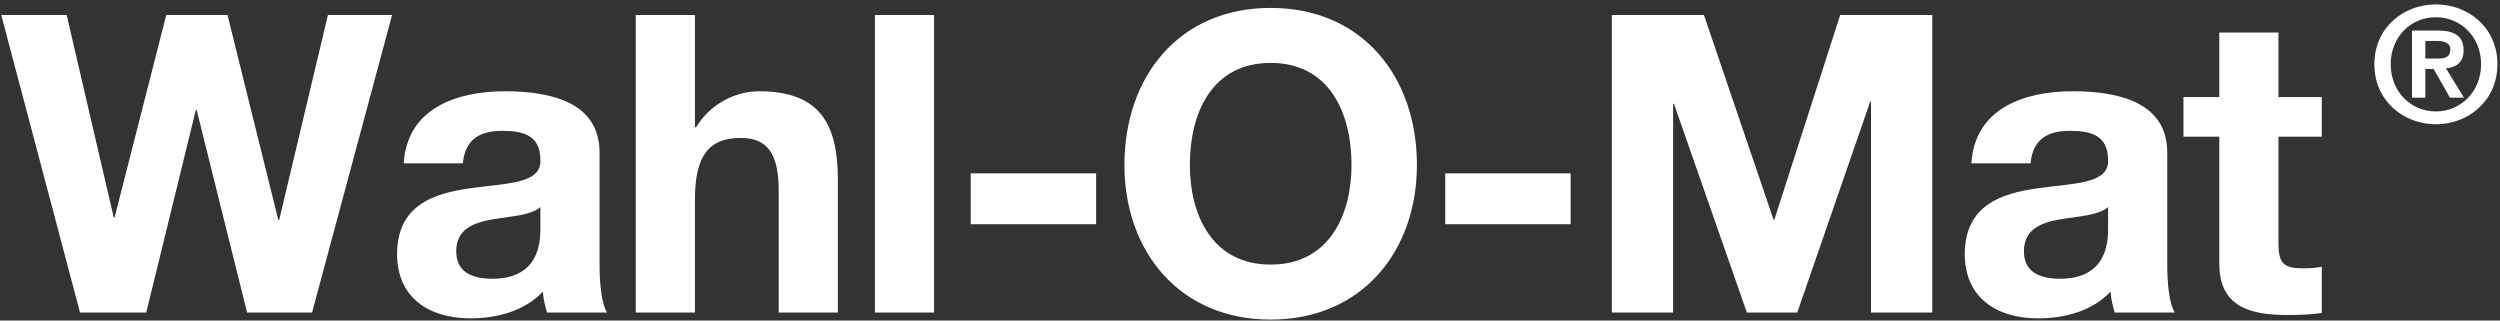 <?xml version="1.0" encoding="UTF-8" standalone="no"?>
<svg width="312px" height="40px" viewBox="0 0 312 40" version="1.1" xmlns="http://www.w3.org/2000/svg" xmlns:xlink="http://www.w3.org/1999/xlink" xmlns:sketch="http://www.bohemiancoding.com/sketch/ns">
    <rect x="0" y="0" width="312" height="40" fill="#333333" stroke="none"/>
    <title>Wahl-O-Mat</title>
    <g id="01_Start" stroke="none" stroke-width="1" fill="none" fill-rule="evenodd" sketch:type="MSPage">
        <g id="01_Start_TabletPortrait-Copy" sketch:type="MSArtboardGroup" transform="translate(-283, -320)" fill="#FFFFFF">
            <g id="Kasten-Copy" sketch:type="MSLayerGroup" transform="translate(224, 261)">
                <path d="M107.932,60.872 L99.924,60.872 L93.84,86.456 L93.736,86.456 L87.392,60.872 L79.748,60.872 L73.3,86.144 L73.196,86.144 L67.32,60.872 L59.156,60.872 L68.984,98 L77.252,98 L83.44,72.728 L83.544,72.728 L89.836,98 L97.948,98 L107.932,60.872 Z M116.768,79.384 C117.028,76.472 118.796,75.328 121.656,75.328 C124.256,75.328 126.44,75.848 126.44,78.968 C126.752,85 108.656,78.448 108.552,90.668 C108.552,96.18 112.556,98.728 117.704,98.728 C121.032,98.728 124.412,97.844 126.752,95.4 C126.804,96.284 127.012,97.168 127.272,98 L134.76,98 C134.084,96.908 133.824,94.464 133.824,92.02 L133.824,78.032 C133.824,71.584 127.376,70.388 122.02,70.388 C115.988,70.388 109.8,72.52 109.384,79.384 L116.768,79.384 Z M126.44,87.6 C126.44,89.264 126.232,93.788 120.46,93.788 C118.068,93.788 115.936,93.06 115.936,90.356 C115.936,87.652 118.016,86.82 120.304,86.404 C122.592,85.988 125.192,85.936 126.44,84.844 L126.44,87.6 Z M138.344,98 L145.728,98 L145.728,83.908 C145.728,78.448 147.444,76.212 151.448,76.212 C154.932,76.212 156.18,78.396 156.18,82.816 L156.18,98 L163.564,98 L163.564,81.464 C163.564,74.808 161.588,70.388 153.736,70.388 C150.98,70.388 147.756,71.792 145.884,74.86 L145.728,74.86 L145.728,60.872 L138.344,60.872 L138.344,98 Z M168.188,98 L175.572,98 L175.572,60.872 L168.188,60.872 L168.188,98 Z M180.144,86.976 L195.796,86.976 L195.796,80.632 L180.144,80.632 L180.144,86.976 Z M207.492,79.592 C207.492,73.092 210.248,66.852 217.58,66.852 C224.912,66.852 227.668,73.092 227.668,79.592 C227.668,85.78 224.912,92.02 217.58,92.02 C210.248,92.02 207.492,85.78 207.492,79.592 L207.492,79.592 Z M199.328,79.592 C199.328,90.304 206.14,98.884 217.58,98.884 C229.02,98.884 235.832,90.304 235.832,79.592 C235.832,68.568 229.02,59.988 217.58,59.988 C206.14,59.988 199.328,68.568 199.328,79.592 L199.328,79.592 Z M239.364,86.976 L255.016,86.976 L255.016,80.632 L239.364,80.632 L239.364,86.976 Z M260.16,98 L267.804,98 L267.804,71.948 L267.908,71.948 L277.008,98 L283.3,98 L292.4,71.688 L292.504,71.688 L292.504,98 L300.148,98 L300.148,60.872 L288.656,60.872 L280.44,86.404 L280.336,86.404 L271.652,60.872 L260.16,60.872 L260.16,98 Z M312.416,79.384 C312.676,76.472 314.444,75.328 317.304,75.328 C319.904,75.328 322.088,75.848 322.088,78.968 C322.4,85 304.304,78.448 304.2,90.668 C304.2,96.18 308.204,98.728 313.352,98.728 C316.68,98.728 320.06,97.844 322.4,95.4 C322.452,96.284 322.66,97.168 322.92,98 L330.408,98 C329.732,96.908 329.472,94.464 329.472,92.02 L329.472,78.032 C329.472,71.584 323.024,70.388 317.668,70.388 C311.636,70.388 305.448,72.52 305.032,79.384 L312.416,79.384 Z M322.088,87.6 C322.088,89.264 321.88,93.788 316.108,93.788 C313.716,93.788 311.584,93.06 311.584,90.356 C311.584,87.652 313.664,86.82 315.952,86.404 C318.24,85.988 320.84,85.936 322.088,84.844 L322.088,87.6 Z M343.352,63.056 L335.968,63.056 L335.968,71.116 L331.496,71.116 L331.496,76.056 L335.968,76.056 L335.968,91.916 C335.968,97.324 339.868,98.312 344.444,98.312 C345.9,98.312 347.512,98.26 348.76,98.052 L348.76,92.28 C348.084,92.436 347.304,92.488 346.472,92.488 C343.976,92.488 343.352,91.864 343.352,89.368 L343.352,76.056 L348.76,76.056 L348.76,71.116 L343.352,71.116 L343.352,63.056 Z M361.68,64.108 L363.08,64.108 C363.84,64.108 364.8,64.268 364.8,65.148 C364.8,66.168 364.12,66.308 363.16,66.308 L361.68,66.308 L361.68,64.108 Z M360.02,71.188 L361.68,71.188 L361.68,67.608 L362.72,67.608 L364.76,71.188 L366.5,71.188 L364.26,67.528 C365.48,67.428 366.46,66.828 366.46,65.288 C366.46,63.468 365.28,62.808 363.18,62.808 L360.02,62.808 L360.02,71.188 Z M357.36,67.008 C357.36,63.608 359.86,61.148 363,61.148 C366.1,61.148 368.64,63.608 368.64,67.008 C368.64,70.428 366.1,72.908 363,72.908 C359.86,72.908 357.36,70.428 357.36,67.008 L357.36,67.008 Z M355.32,67.008 C355.32,71.568 358.94,74.508 363,74.508 C367.06,74.508 370.68,71.568 370.68,67.008 C370.68,62.468 367.06,59.548 363,59.548 C358.94,59.548 355.32,62.468 355.32,67.008 L355.32,67.008 Z" id="Wahl-O-Mat" sketch:type="MSShapeGroup"></path>
            </g>
        </g>
    </g>
</svg>